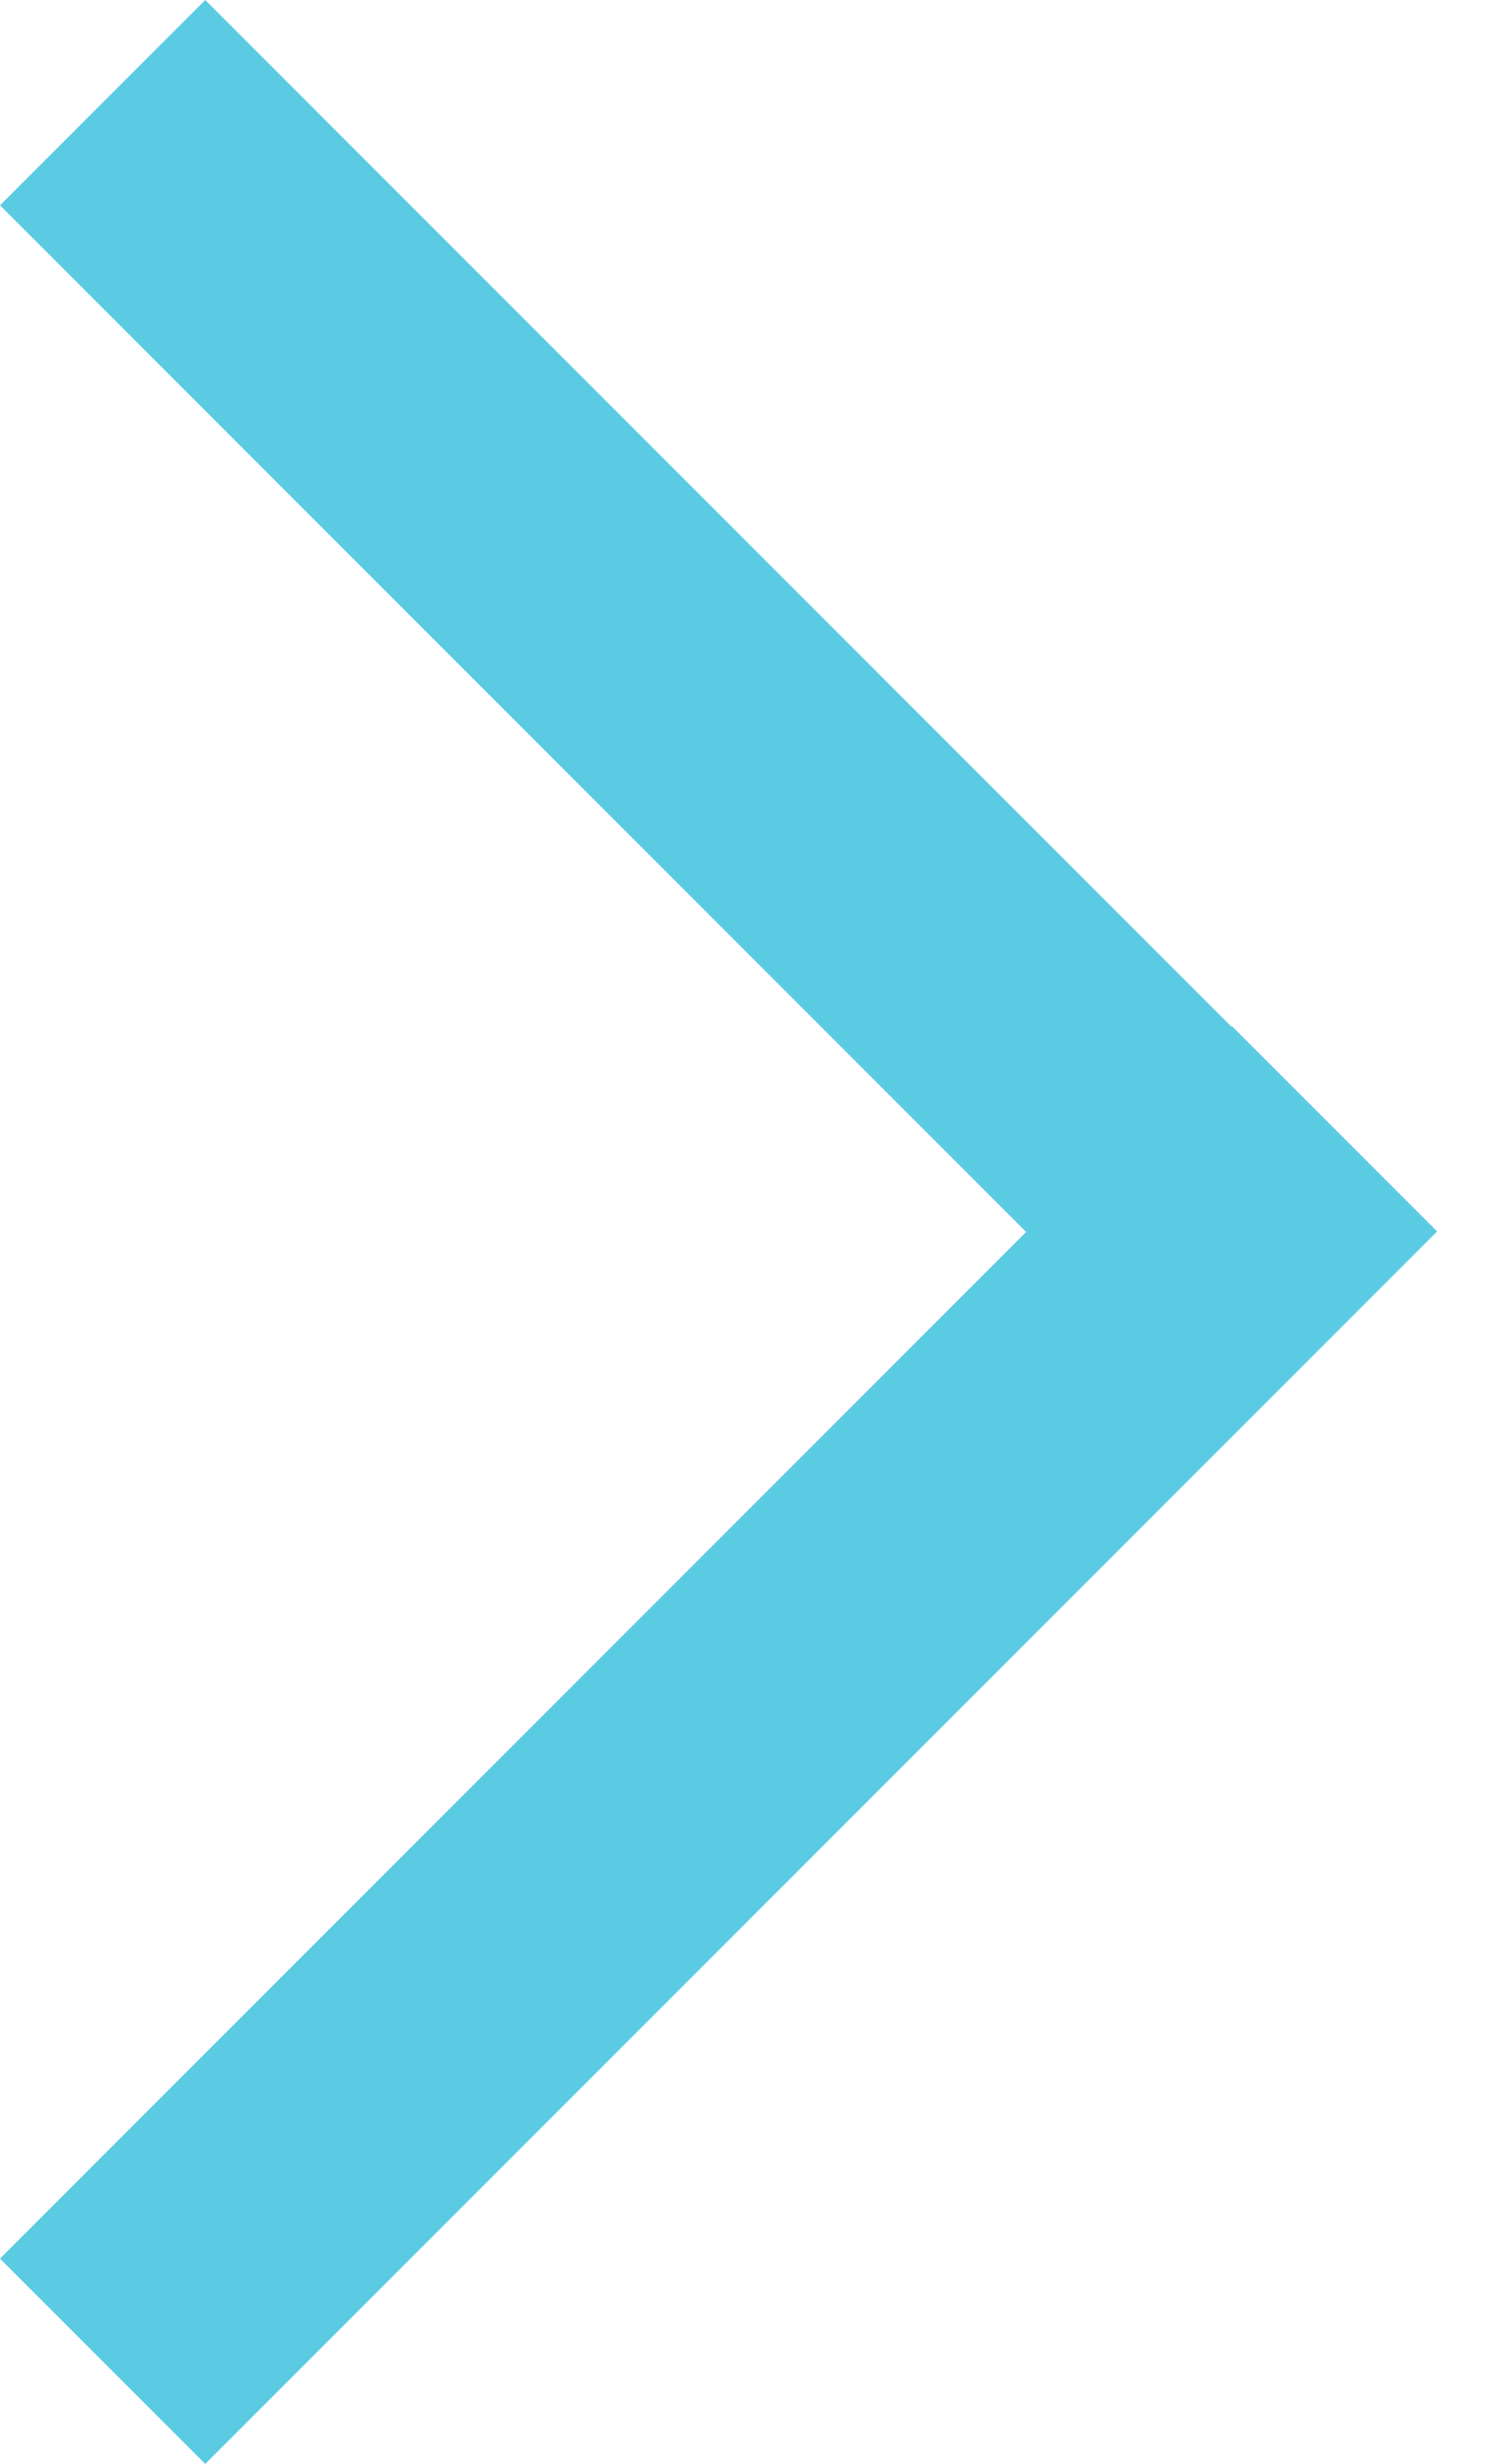 <svg width="11" height="18" viewBox="0 0 11 18" xmlns="http://www.w3.org/2000/svg"><title>Next</title><path d="M7.5 9L0 16.5 1.5 18l9.004-9.004-1.5-1.5L9 7.5 1.5 0 0 1.5 7.5 9z" fill="#5BCBE3" fill-rule="evenodd"/></svg>